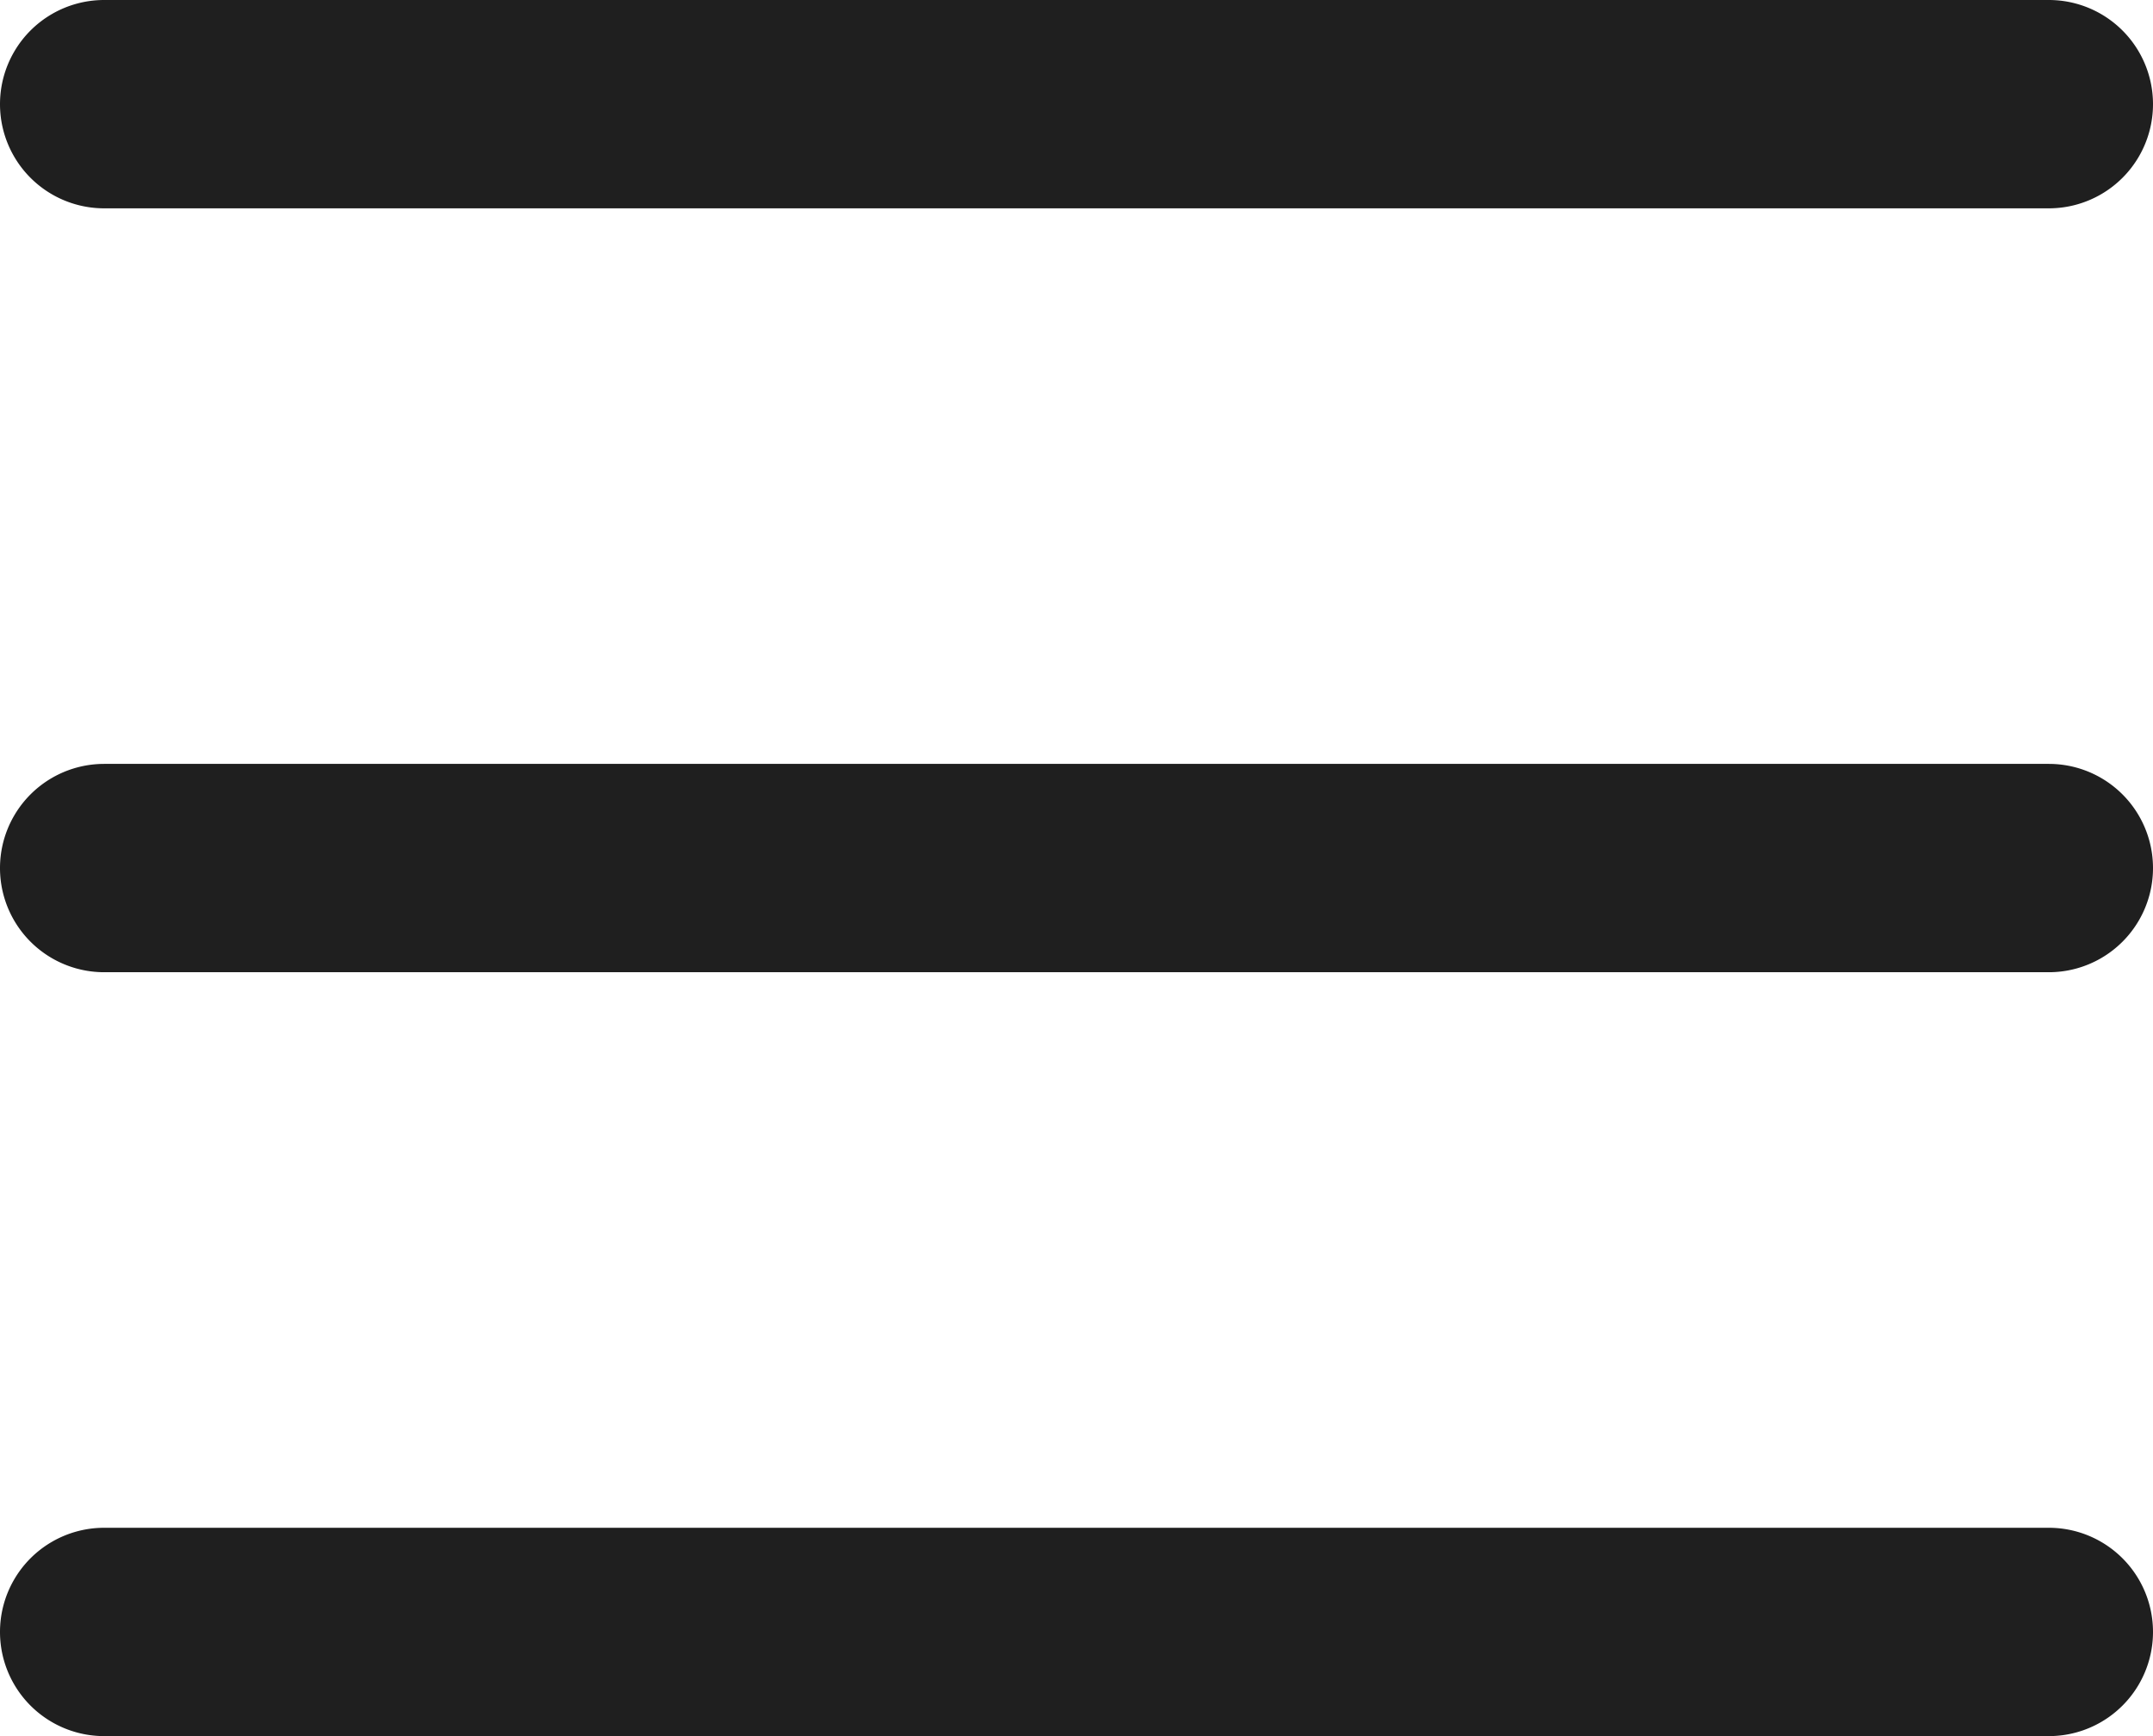 <svg xmlns="http://www.w3.org/2000/svg" viewBox="0 0 31 25"><defs><style>.cls-1{fill:#1f1f1f;}</style></defs><g id="Calque_2" data-name="Calque 2"><g id="Calque_1-2" data-name="Calque 1"><path class="cls-1" d="M29.5,22H1.5a1.5,1.5,0,0,0,0,3h28a1.5,1.5,0,0,0,0-3Z"/><path class="cls-1" d="M29.5,11H1.5a1.5,1.5,0,0,0,0,3h28a1.5,1.5,0,0,0,0-3Z"/><path class="cls-1" d="M1.5,3h28a1.5,1.5,0,0,0,0-3H1.5a1.5,1.5,0,0,0,0,3Z"/></g></g></svg>